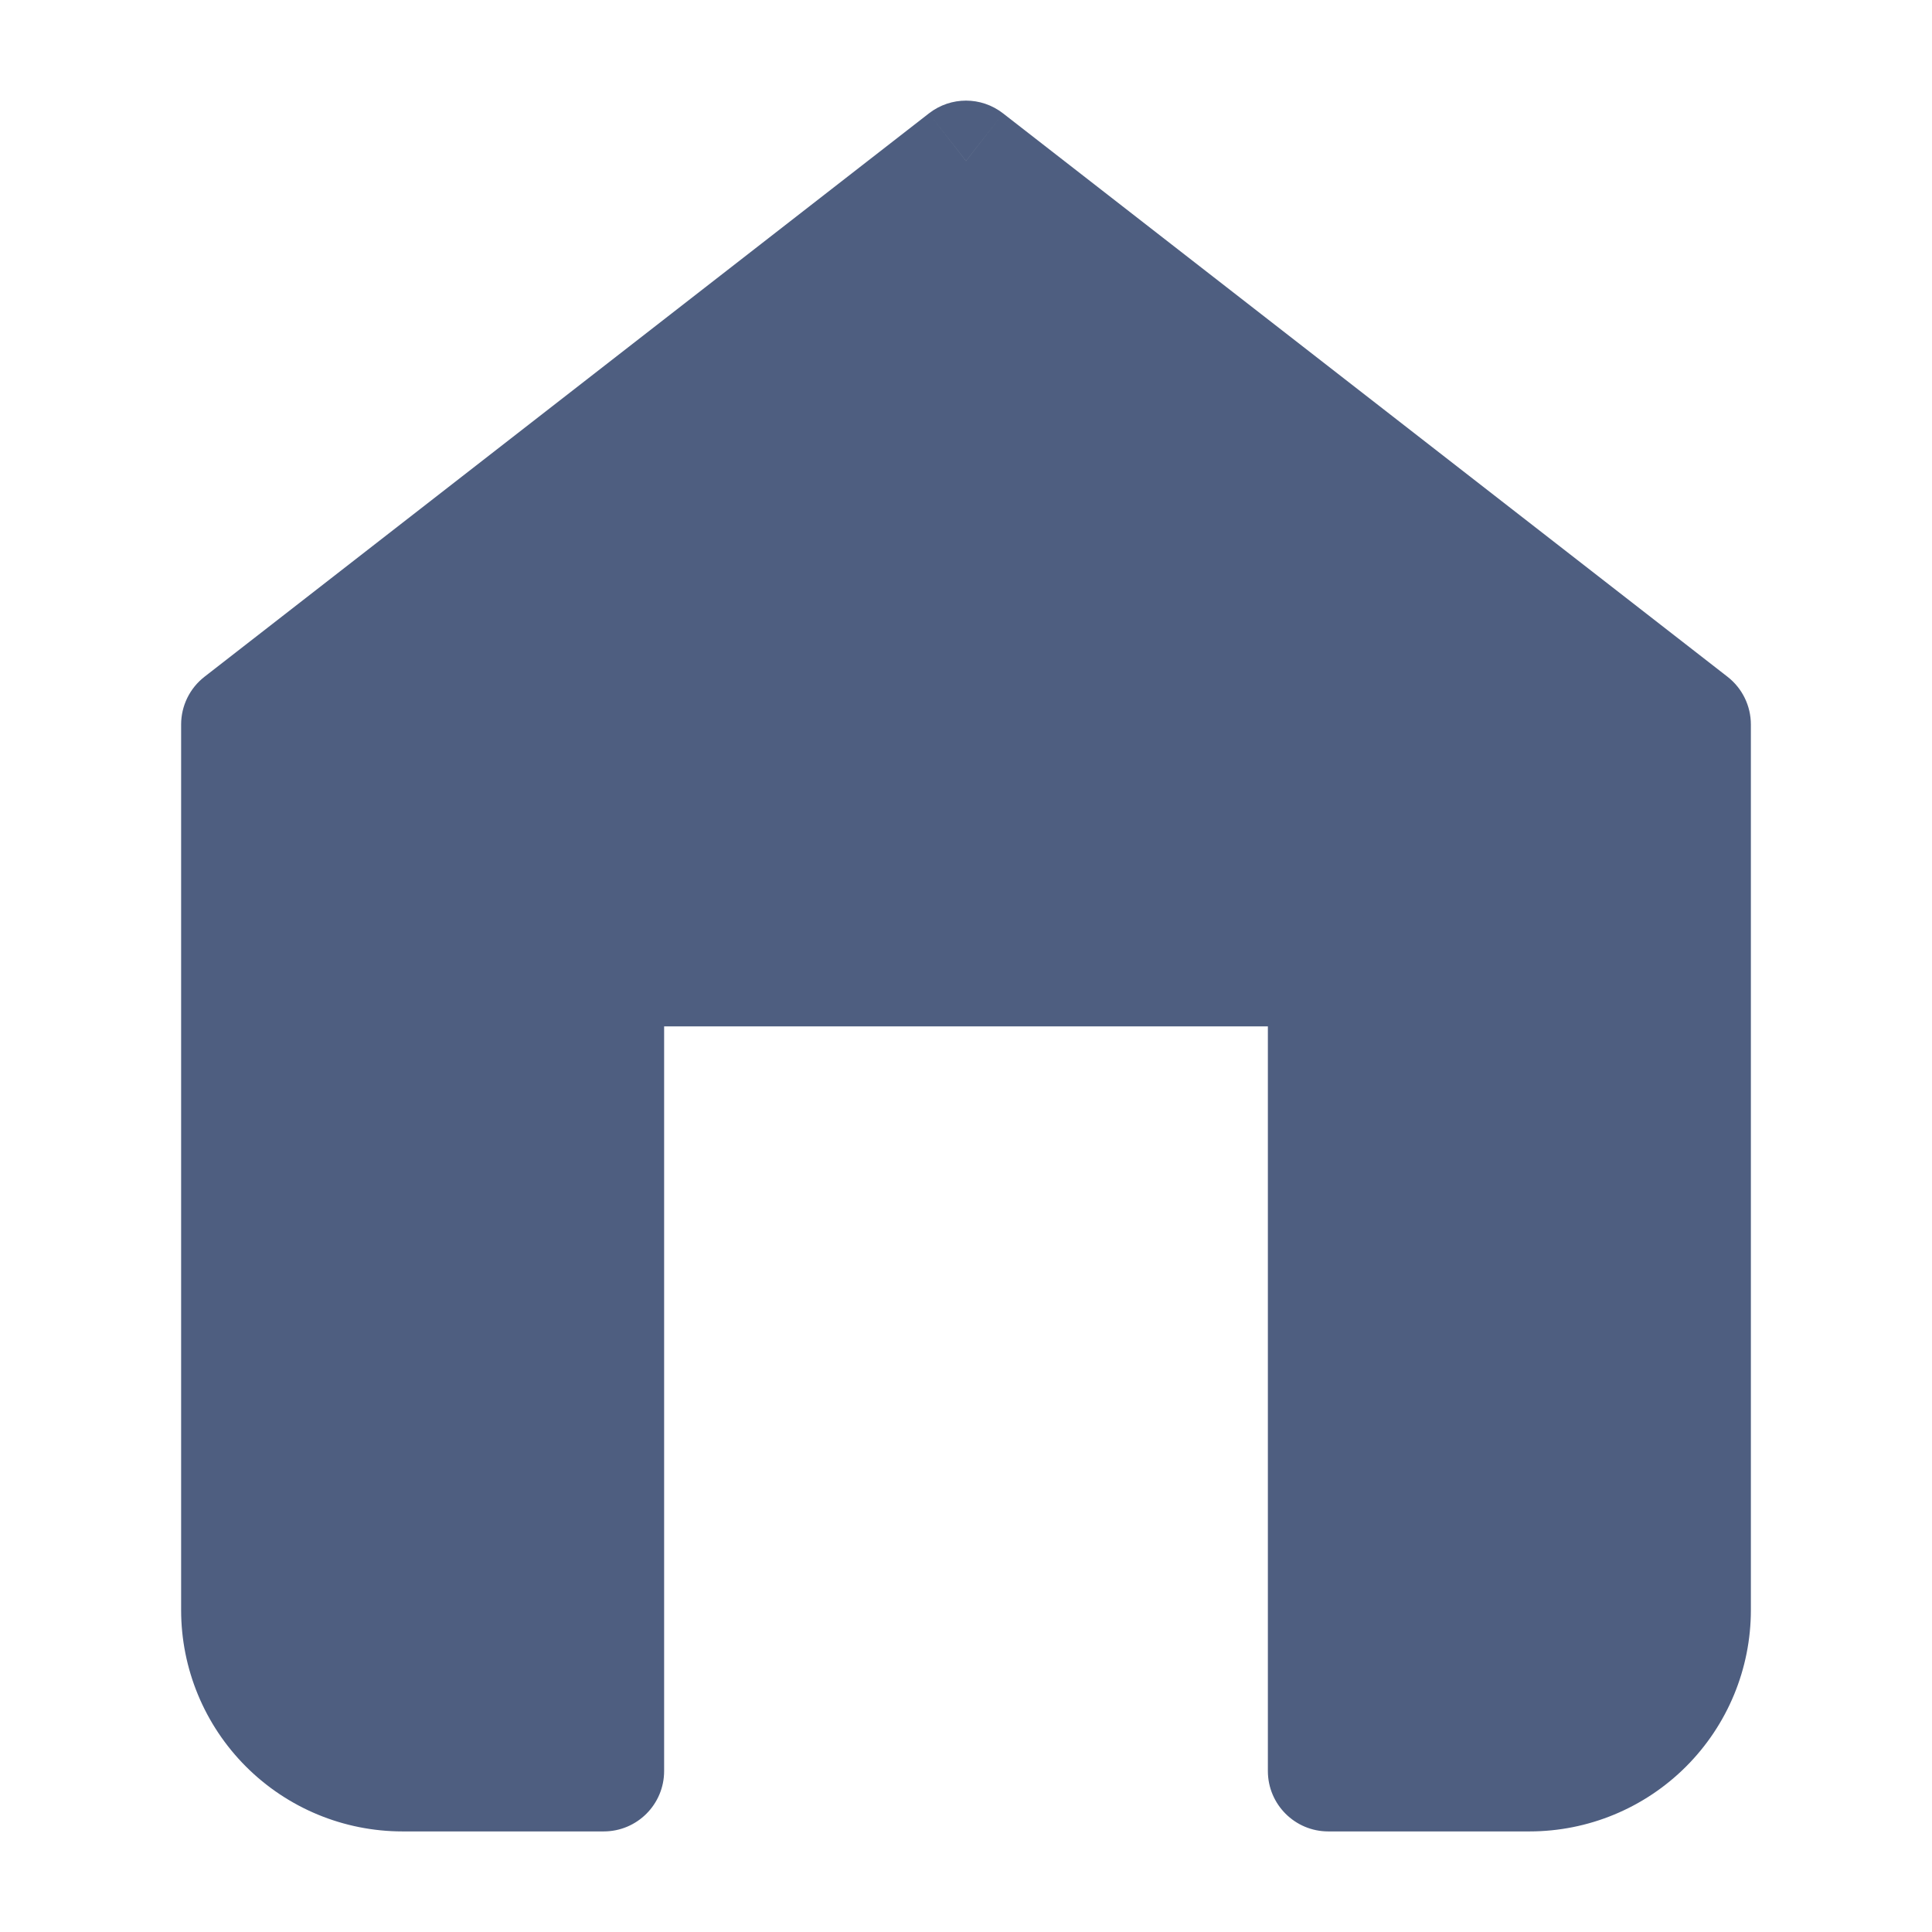 <svg width="16" height="16" viewBox="0 0 16 16" fill="none" xmlns="http://www.w3.org/2000/svg">
<path fill-rule="evenodd" clip-rule="evenodd" d="M8 1.333L2 6V13.334C2 13.687 2.14 14.026 2.391 14.276C2.641 14.526 2.98 14.667 3.333 14.667H5V8H11V14.667H12.667C13.02 14.667 13.359 14.526 13.61 14.276C13.86 14.026 14 13.687 14 13.334V6L8 1.333Z" fill="#4E5E80"/>
<path d="M2 6L1.693 5.605C1.571 5.7 1.5 5.846 1.5 6H2ZM8 1.333L8.307 0.939C8.126 0.798 7.874 0.798 7.693 0.939L8 1.333ZM2.391 14.276L2.744 13.923V13.923L2.391 14.276ZM5 14.667V15.167C5.276 15.167 5.5 14.943 5.5 14.667H5ZM5 8V7.5C4.724 7.5 4.5 7.724 4.5 8H5ZM11 8H11.5C11.5 7.724 11.276 7.5 11 7.5V8ZM11 14.667H10.5C10.5 14.943 10.724 15.167 11 15.167V14.667ZM14 6H14.5C14.5 5.846 14.429 5.7 14.307 5.605L14 6ZM2.307 6.395L8.307 1.728L7.693 0.939L1.693 5.605L2.307 6.395ZM2.5 13.334V6H1.5V13.334H2.5ZM2.744 13.923C2.588 13.767 2.5 13.555 2.5 13.334H1.5C1.5 13.82 1.693 14.286 2.037 14.63L2.744 13.923ZM3.333 14.167C3.112 14.167 2.9 14.079 2.744 13.923L2.037 14.63C2.381 14.974 2.847 15.167 3.333 15.167V14.167ZM5 14.167H3.333V15.167H5V14.167ZM5.5 14.667V8H4.5V14.667H5.5ZM5 8.5H11V7.5H5V8.5ZM10.5 8V14.667H11.5V8H10.5ZM12.667 14.167H11V15.167H12.667V14.167ZM13.256 13.923C13.1 14.079 12.888 14.167 12.667 14.167V15.167C13.153 15.167 13.619 14.974 13.963 14.63L13.256 13.923ZM13.5 13.334C13.5 13.555 13.412 13.767 13.256 13.923L13.963 14.63C14.307 14.286 14.5 13.82 14.5 13.334H13.5ZM13.5 6V13.334H14.5V6H13.5ZM7.693 1.728L13.693 6.395L14.307 5.605L8.307 0.939L7.693 1.728Z" fill="#4E5E80"/>
</svg>
